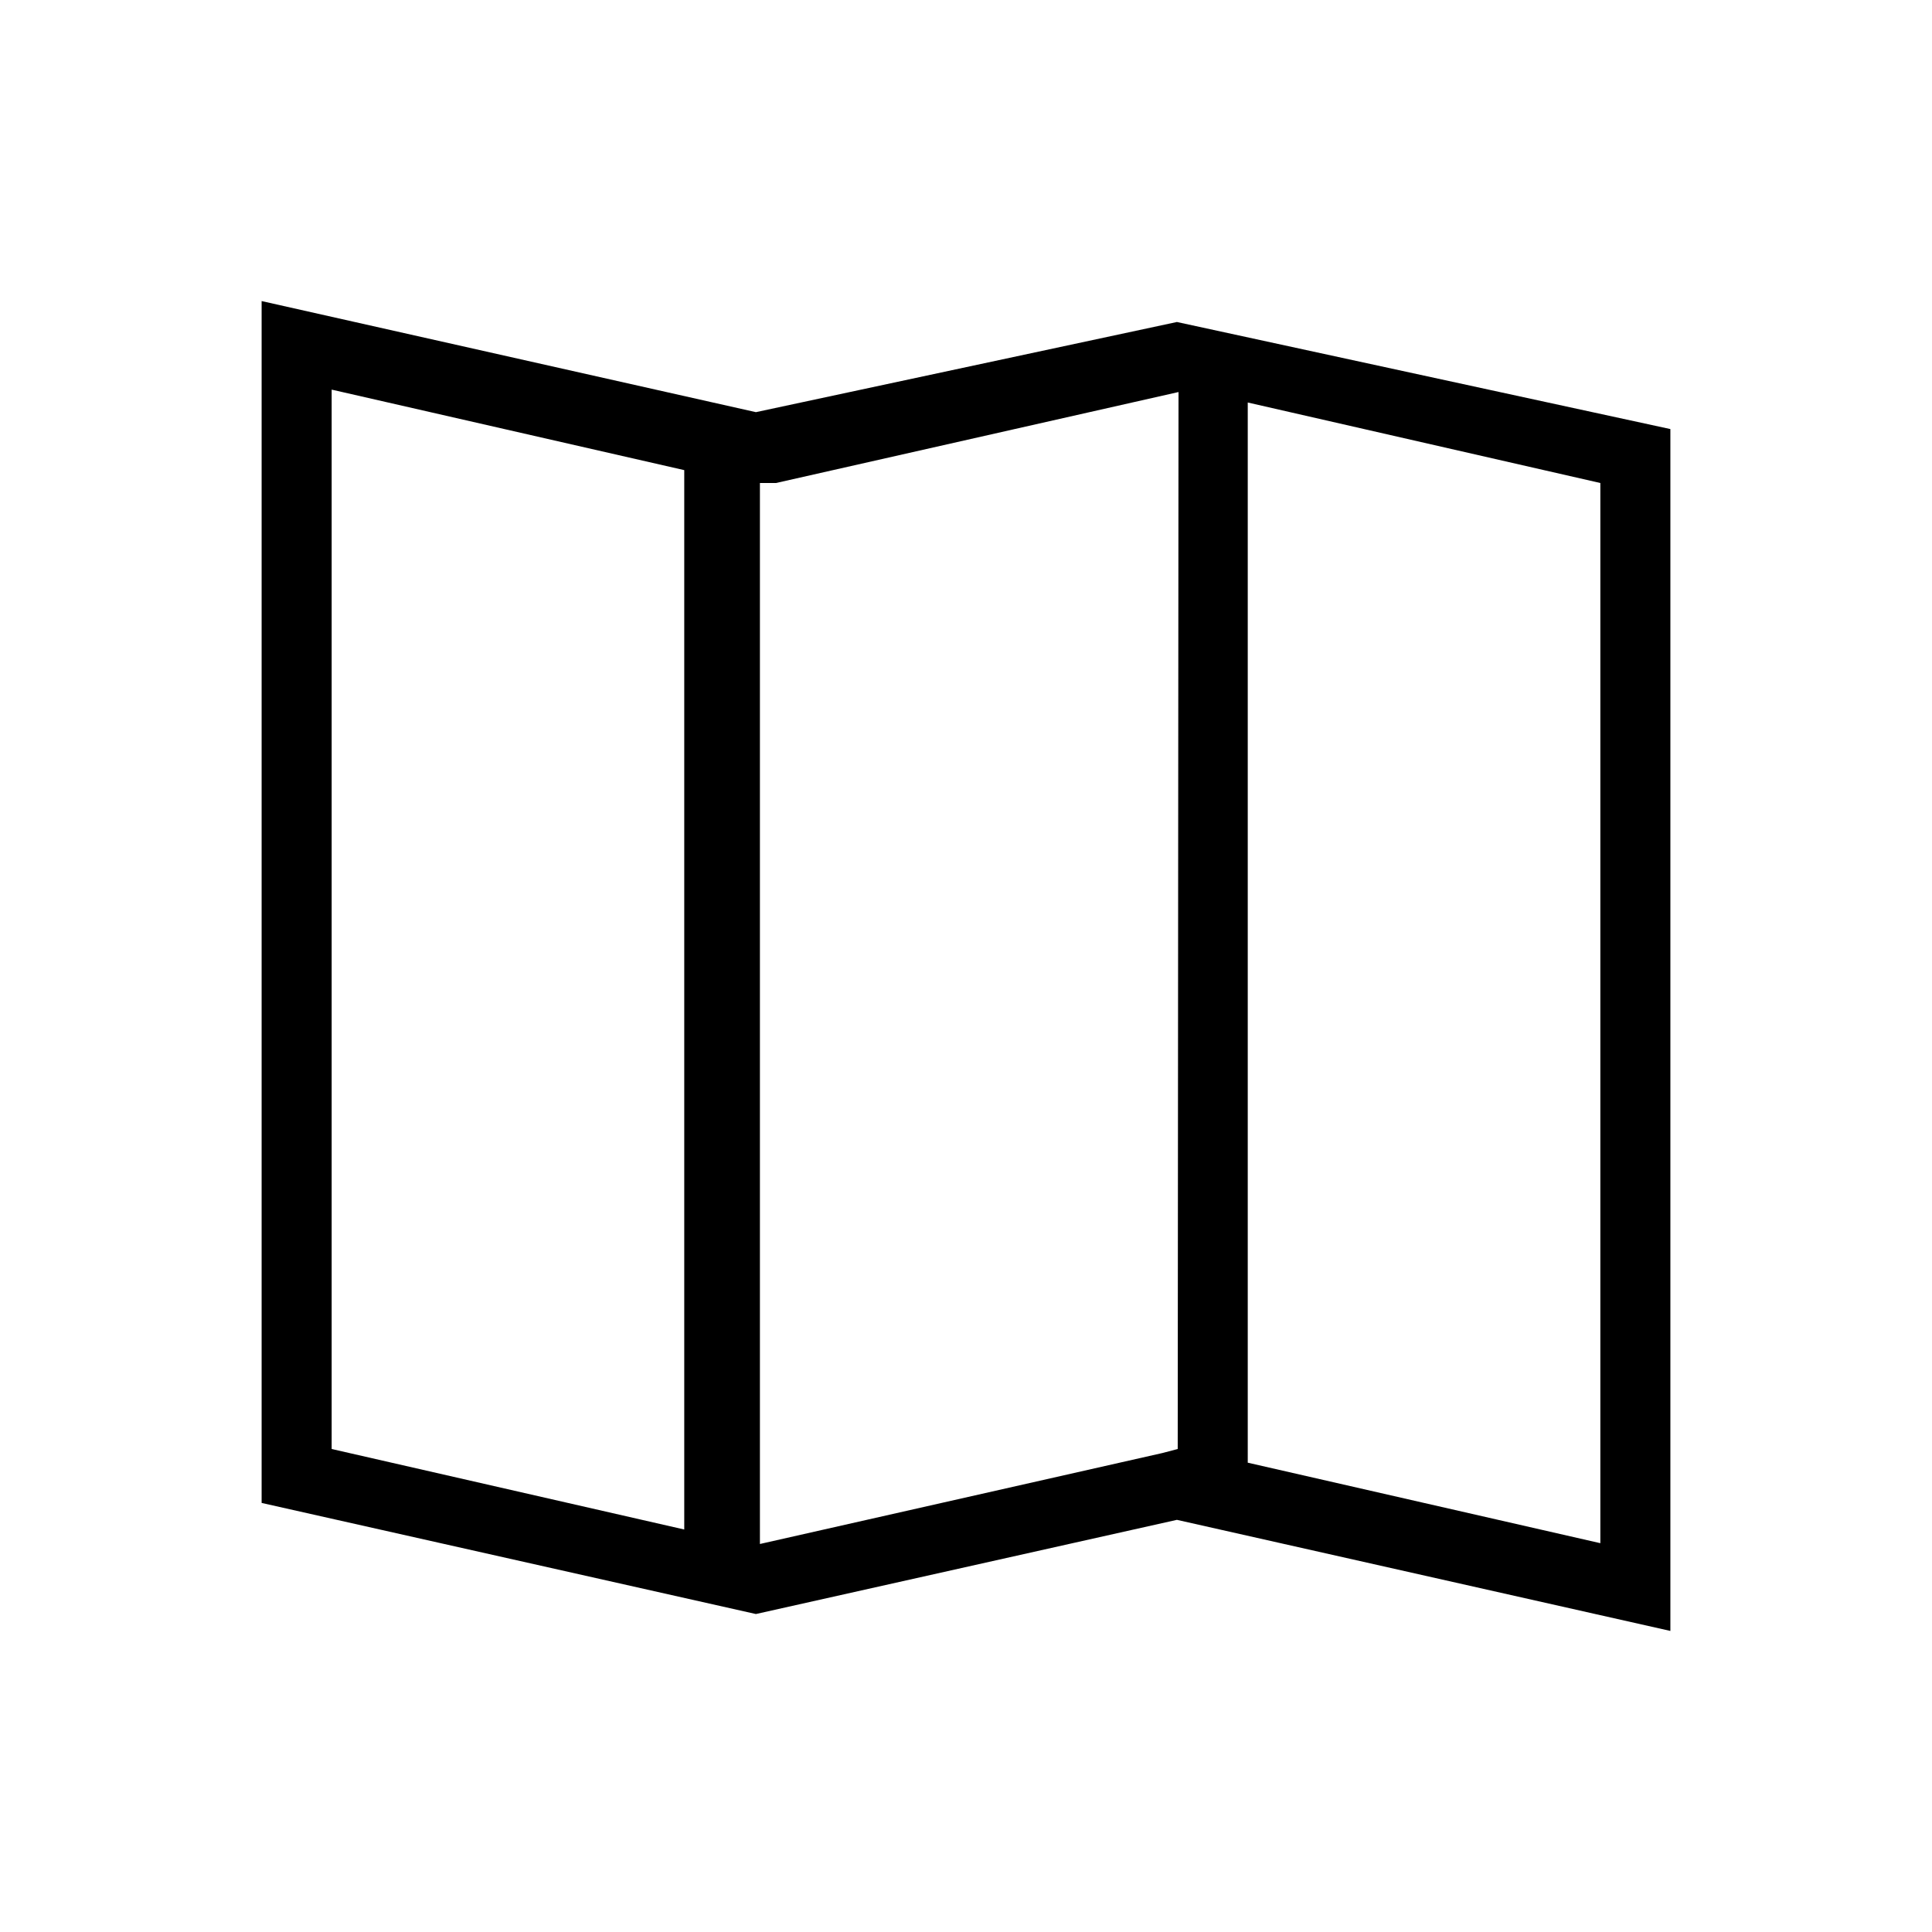 <svg id="Layer_1" data-name="Layer 1" xmlns="http://www.w3.org/2000/svg" viewBox="0 0 24 24"><title>E1X_ico_font</title><g id="ico_map_tools_paper_map"><path d="M14.62,4,9.39,5.12,3.25,3.74V18.67l6.14,1.38,5.23-1.17,6.13,1.38V5.33ZM8.5,19,4.12,18V4.84l4.38,1Zm6.13-1h0l-.19.05-5,1.13h0V6h0l.2,0,5-1.13h0Zm5.25,1.17-4.38-1V5l4.38,1Z"/></g></svg>